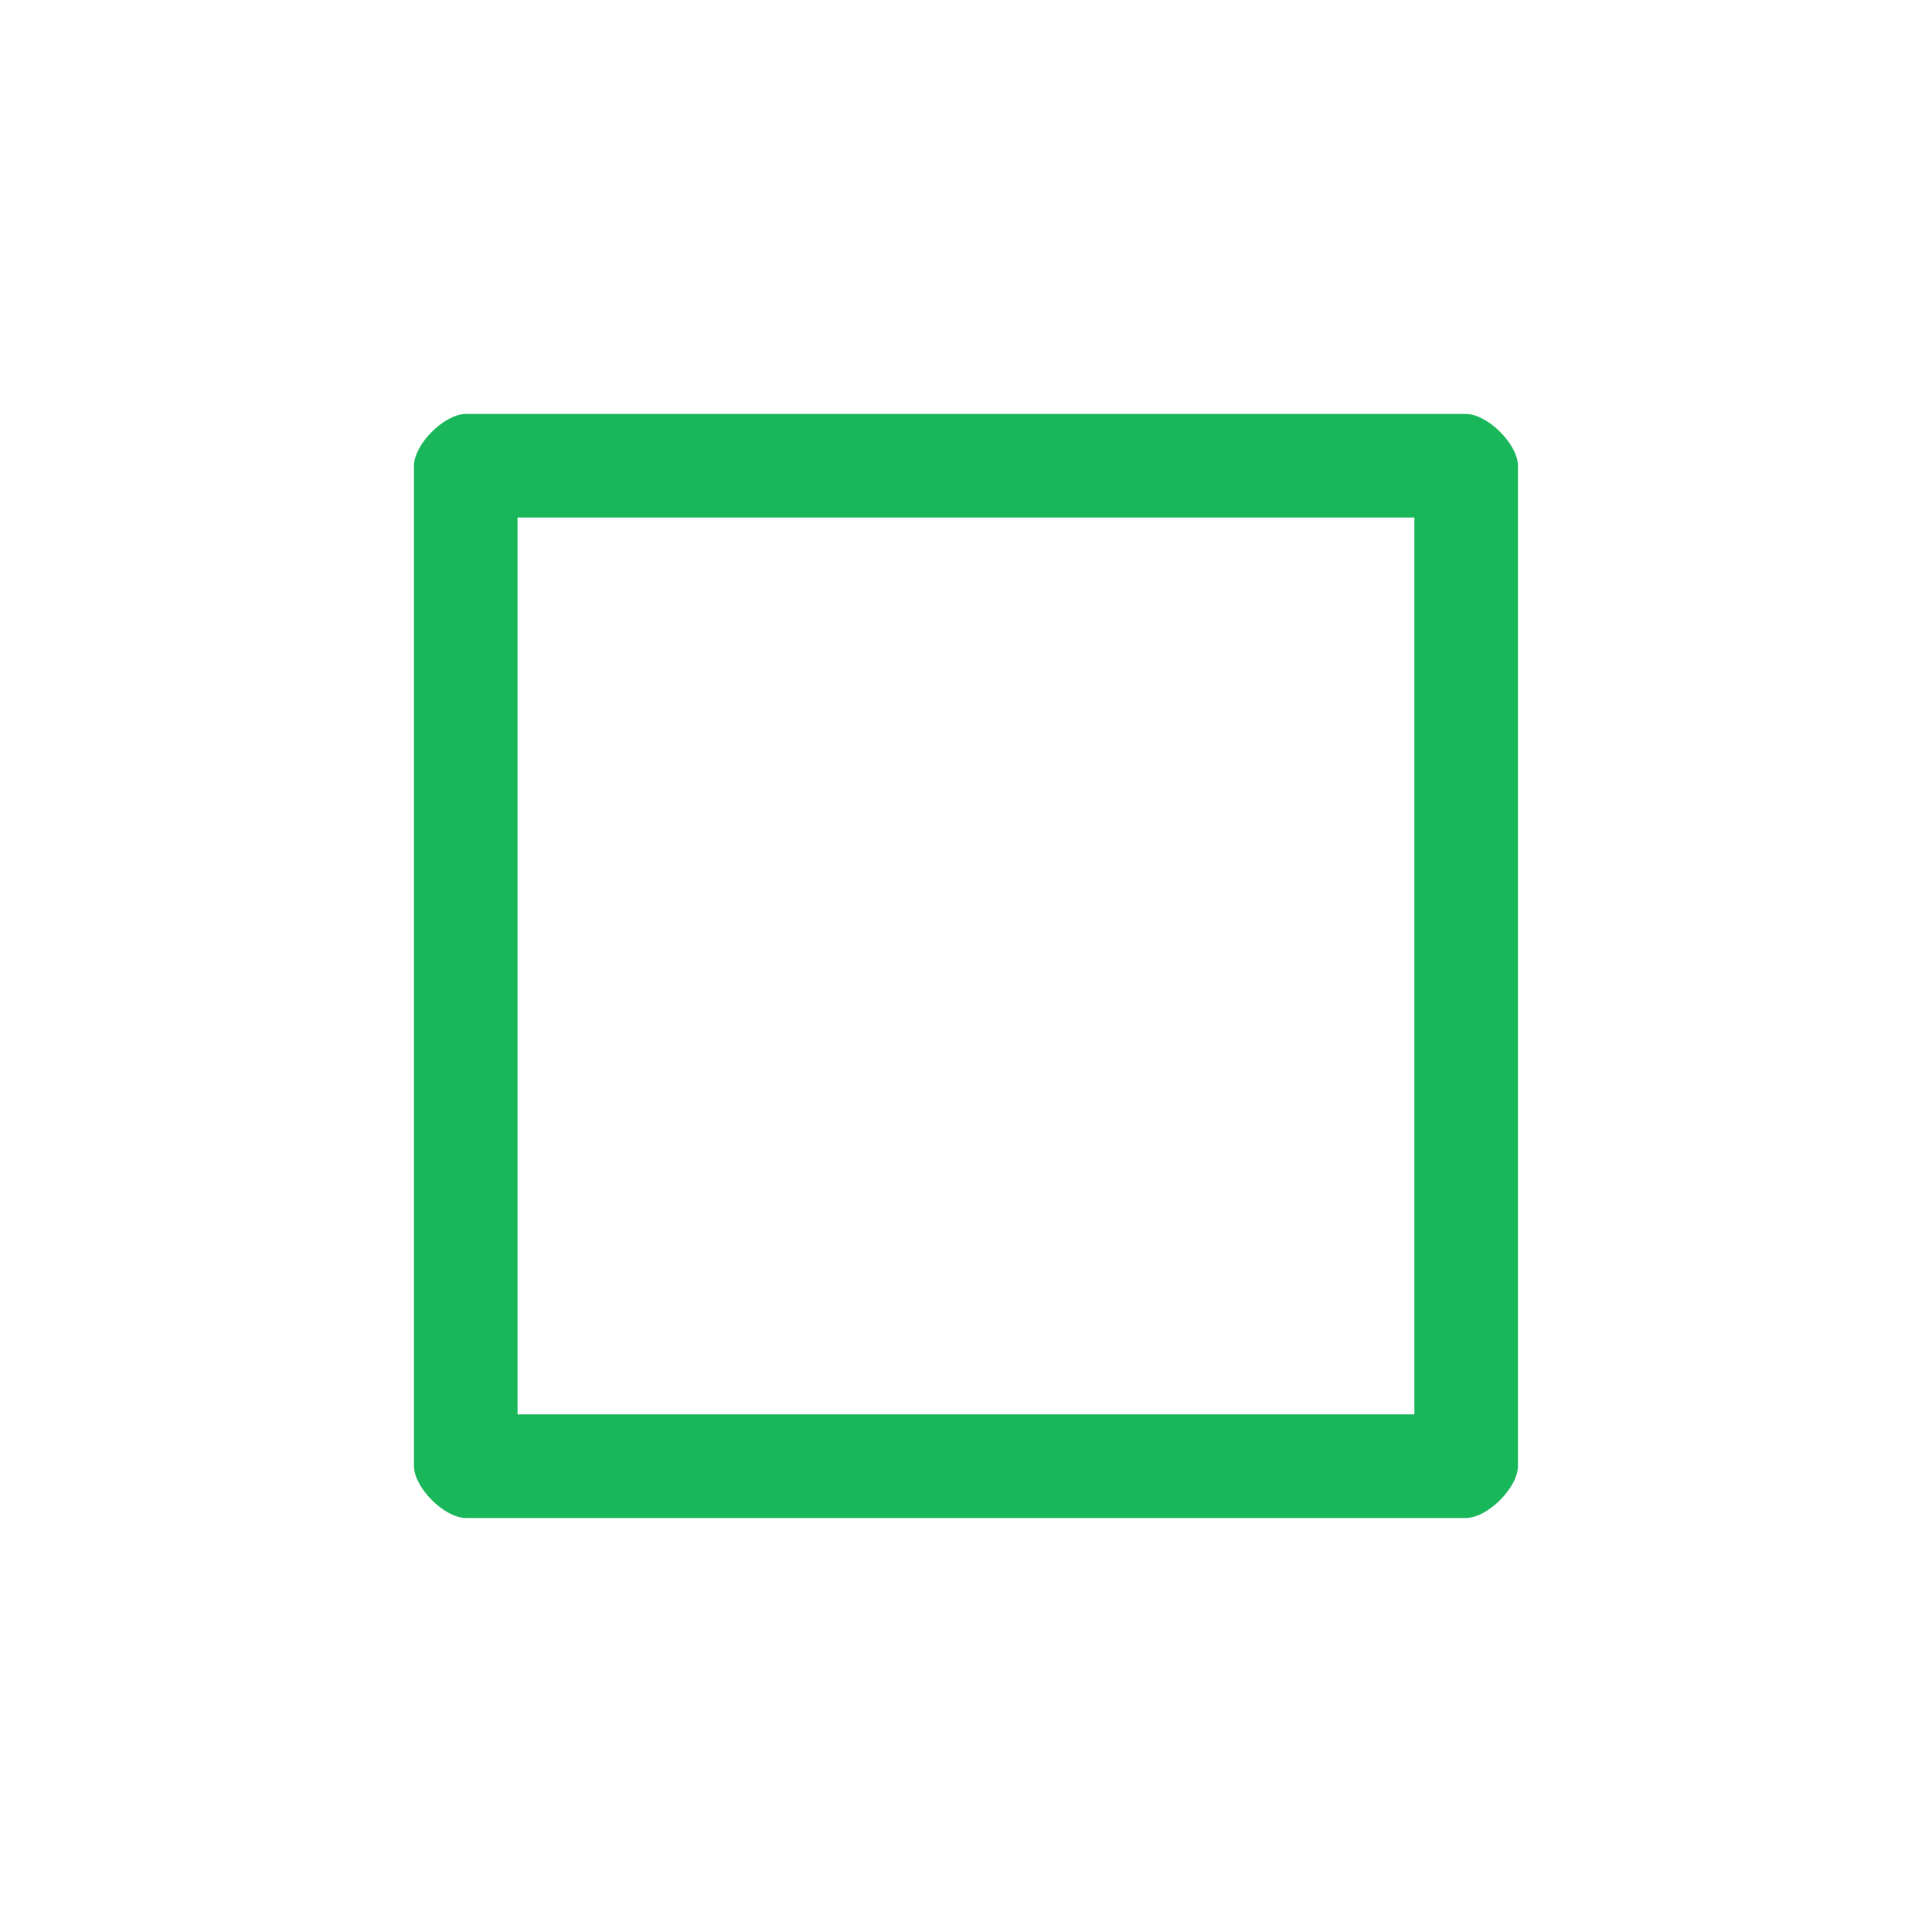 <?xml version='1.0' encoding='UTF-8' standalone='no'?>
<svg baseProfile="tiny" height="8.467mm" version="1.2" viewBox="0 0 56 56" width="8.467mm" xmlns="http://www.w3.org/2000/svg" xmlns:xlink="http://www.w3.org/1999/xlink">
    <style id="current-color-scheme" type="text/css">.ColorScheme-Text {color:#00ae49;}</style>
    <title>Qt SVG Document</title>
    <desc>Auto-generated by Klassy window decoration</desc>
    <defs/>
    <g fill="none" fill-rule="evenodd" stroke="black" stroke-linecap="square" stroke-linejoin="bevel" stroke-width="1">
        <g fill="#00ae49" fill-opacity="0.9" font-family="Noto Sans" font-size="23.333" font-style="normal" font-weight="400" stroke="none" transform="matrix(3.111,0,0,3.111,0,0)">
            <path d="M3.857,4.34 C3.857,4.14 4.14,3.857 4.34,3.857 L13.659,3.857 C13.86,3.857 14.143,4.14 14.143,4.34 L14.143,13.659 C14.143,13.86 13.86,14.143 13.659,14.143 L4.34,14.143 C4.14,14.143 3.857,13.86 3.857,13.659 L3.857,4.34 M4.822,4.34 L4.822,13.659 C4.822,13.46 4.54,13.178 4.34,13.178 L13.659,13.178 C13.46,13.178 13.178,13.46 13.178,13.659 L13.178,4.34 C13.178,4.54 13.46,4.822 13.659,4.822 L4.34,4.822 C4.54,4.822 4.822,4.54 4.822,4.34 " fill-rule="nonzero" vector-effect="none"/>
        </g>
    </g>
</svg>
